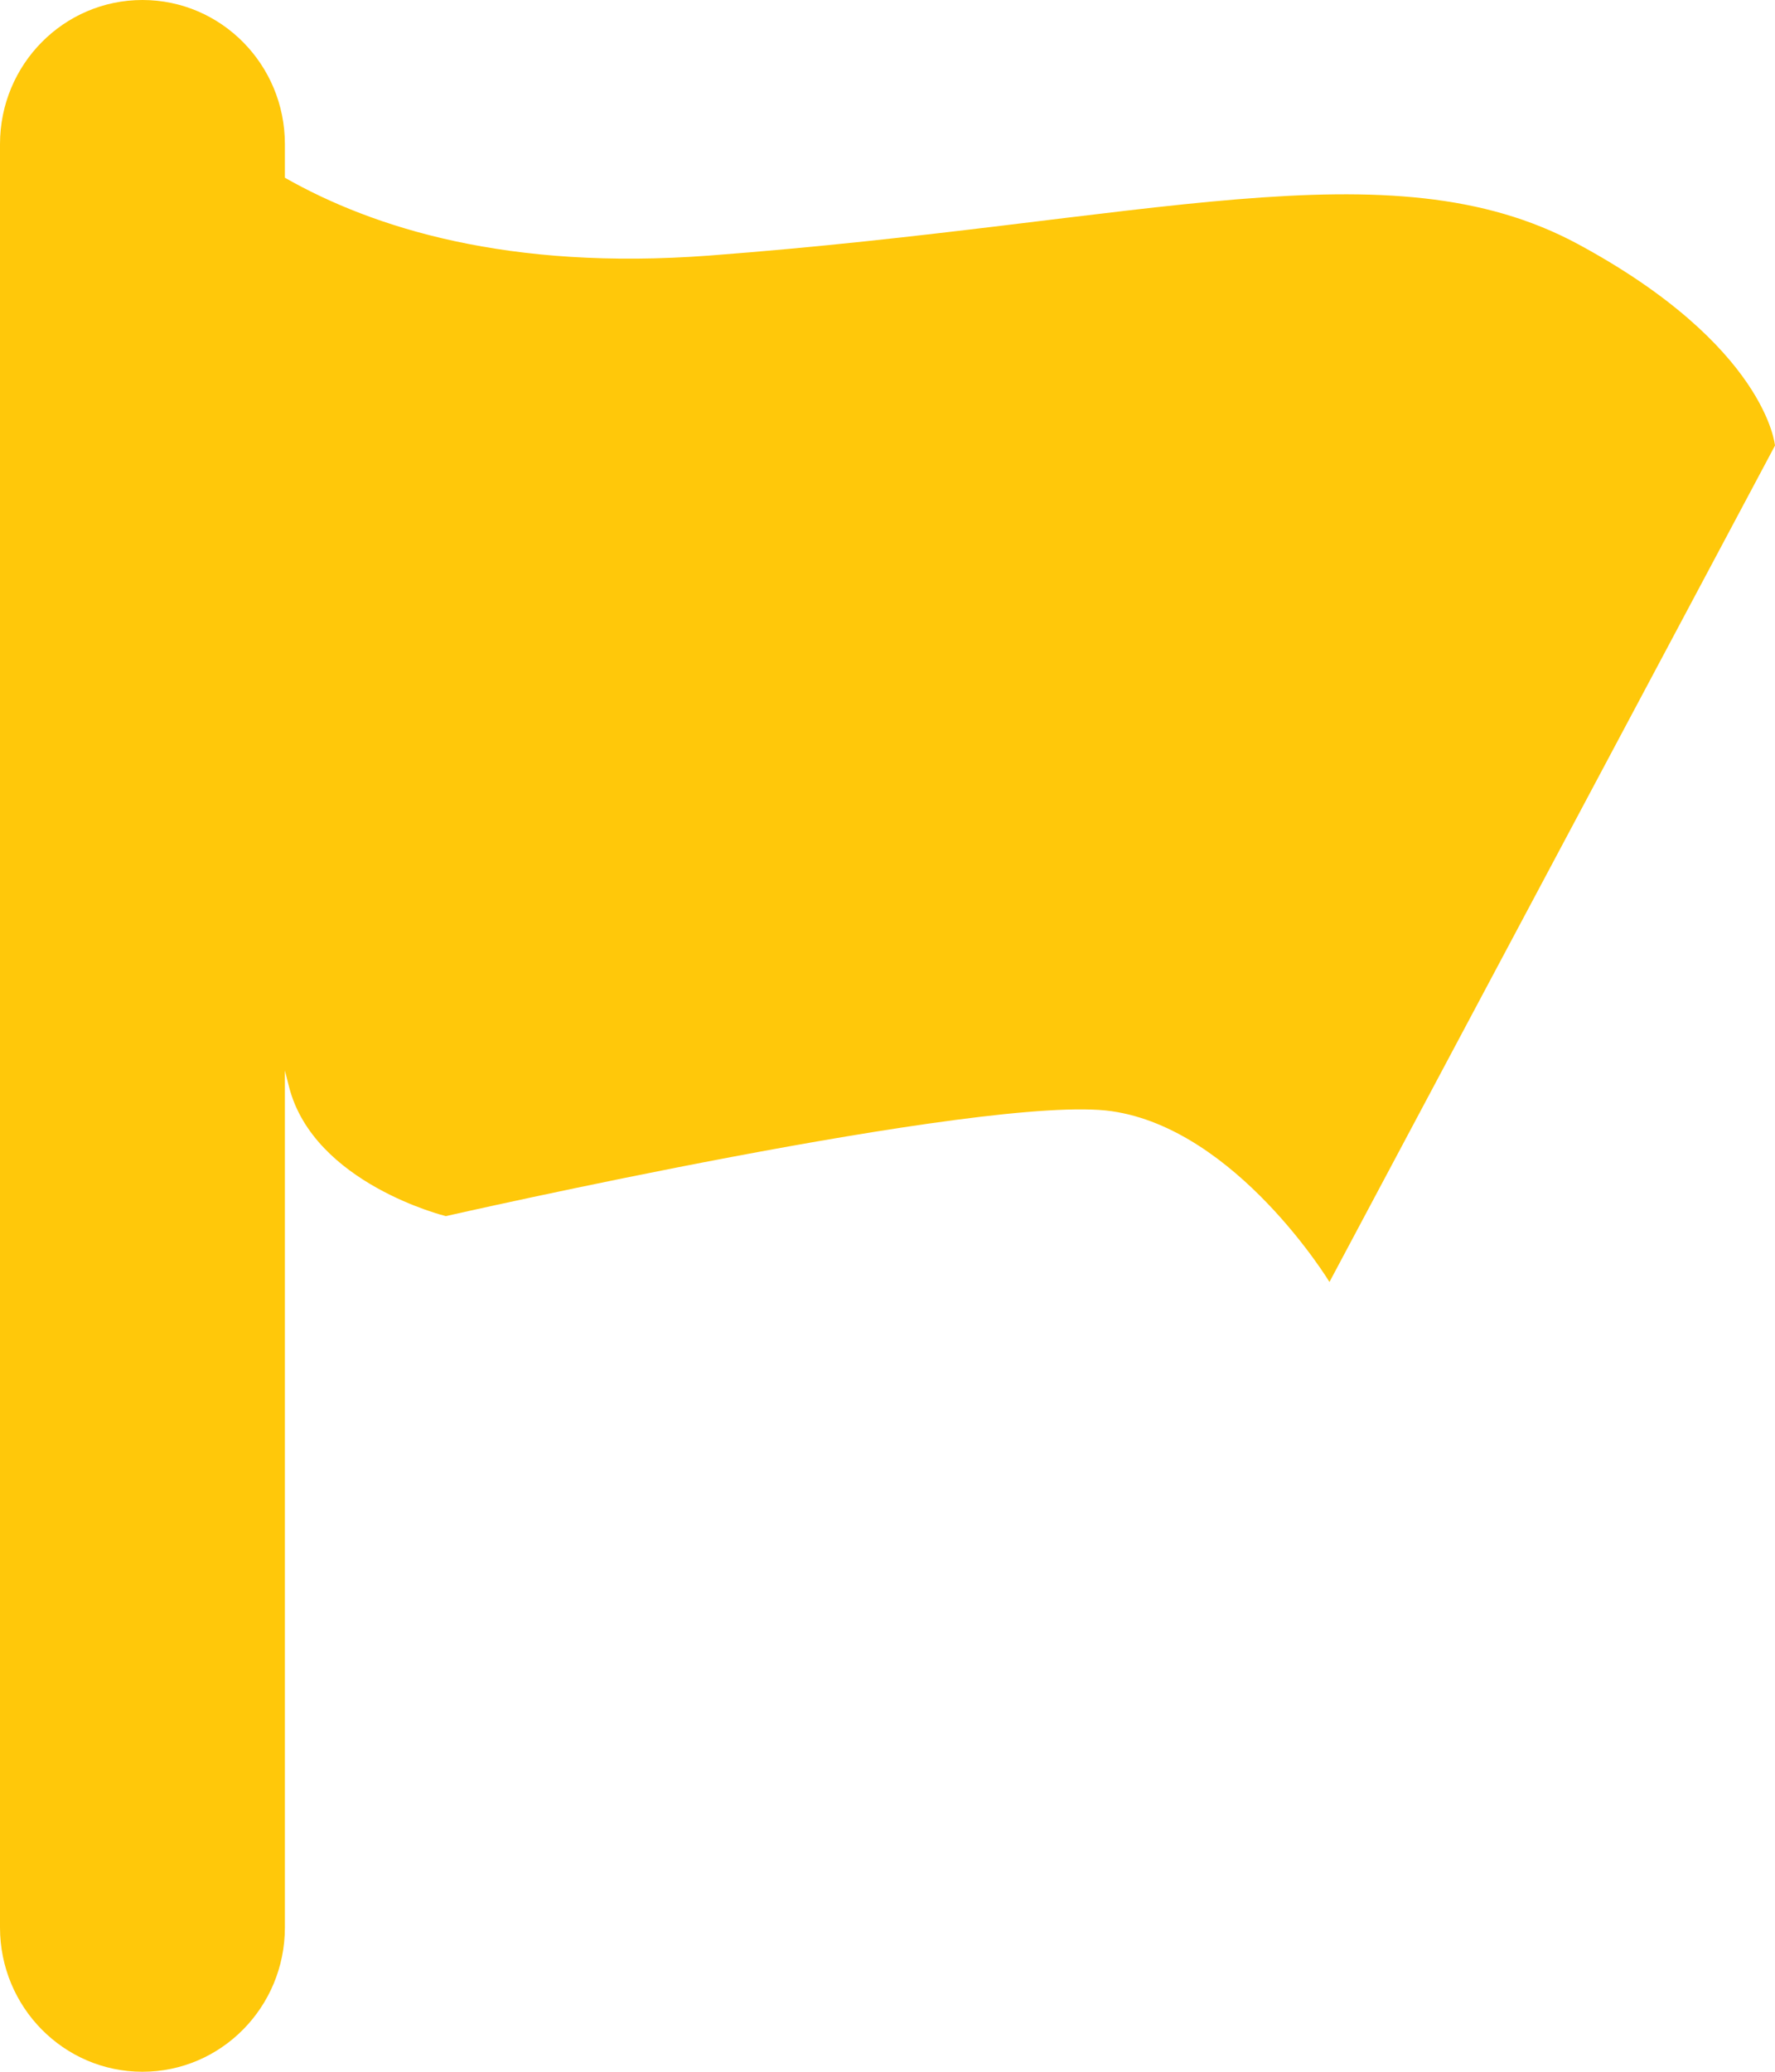 <svg width="12" height="14" viewBox="0 0 12 14" fill="none" xmlns="http://www.w3.org/2000/svg">
<path fill-rule="evenodd" clip-rule="evenodd" d="M8.988 8.663C8.988 8.663 8.36 7.631 7.516 7.509C6.672 7.387 3.014 8.218 3.014 8.218C3.014 8.218 2.121 7.999 1.954 7.344C1.945 7.309 1.935 7.271 1.926 7.234V13.025C1.926 13.563 1.495 14 0.963 14C0.431 14 0 13.563 0 13.025V0.974C0 0.436 0.431 0 0.963 0C1.495 0 1.926 0.436 1.926 0.974V1.201C2.525 1.542 3.44 1.829 4.795 1.727C7.749 1.504 9.393 0.963 10.667 1.649C11.942 2.337 12 3.011 12 3.011L8.988 8.663Z" fill="#FFC80A"/>
</svg>
